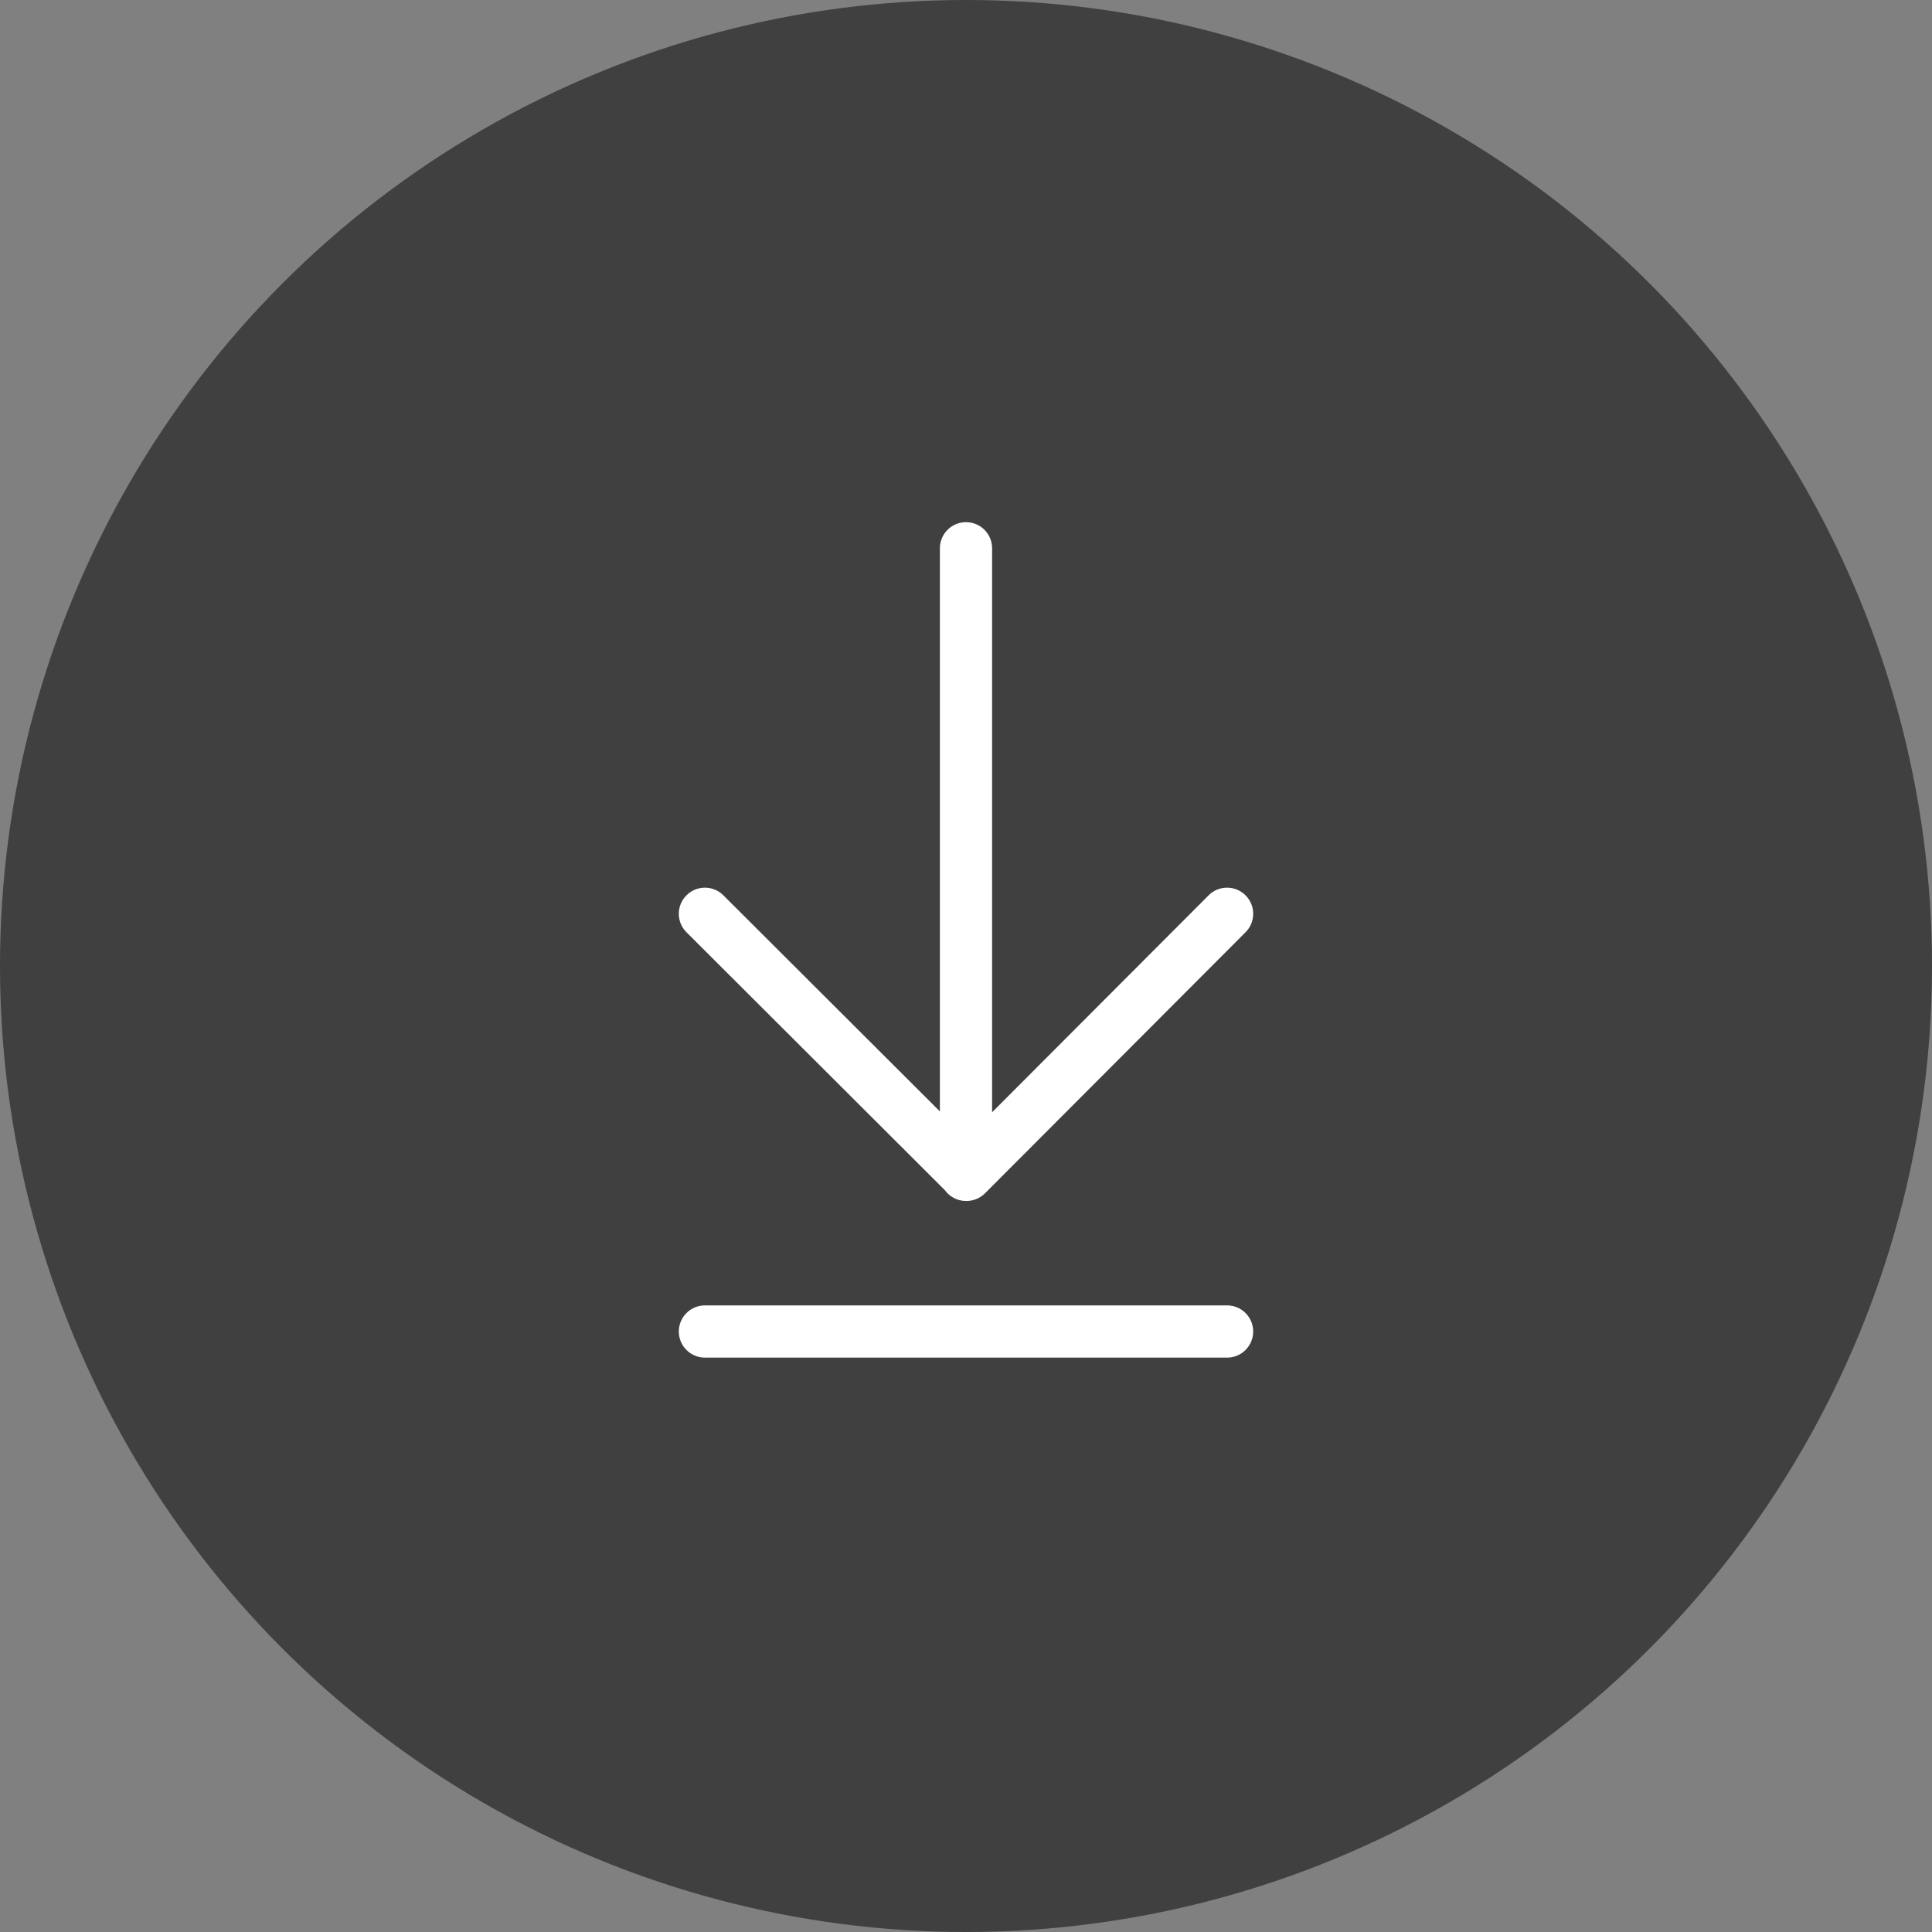 <?xml version="1.0" encoding="UTF-8"?>
<svg width="37px" height="37px" viewBox="0 0 37 37" version="1.1" xmlns="http://www.w3.org/2000/svg" xmlns:xlink="http://www.w3.org/1999/xlink">
    <rect x="0" y="0" width="37" height="37" fill="#808080" stroke="none"/>
    <!-- Generator: Sketch 58 (84663) - https://sketch.com -->
    <title>download</title>
    <desc>Created with Sketch.</desc>
    <g id="Line" stroke="none" stroke-width="1" fill="none" fill-rule="evenodd">
        <g id="download">
            <circle id="Oval" fill-opacity="0.5" fill="#000000" cx="18.5" cy="18.5" r="18.5"></circle>
            <g id="iconspace_Download_25px" transform="translate(13, 10)" fill="#FFFFFF" fill-rule="nonzero">
                <path d="M6,11.301 L10.146,7.147 C10.341,6.951 10.658,6.951 10.853,7.146 C11.049,7.341 11.049,7.658 10.854,7.853 L5.864,12.853 C5.765,12.952 5.635,13.001 5.505,13 L5.5,13 C5.332,13 5.183,12.917 5.092,12.79 L0.147,7.854 C-0.049,7.659 -0.049,7.342 0.146,7.147 C0.341,6.951 0.658,6.951 0.853,7.146 L5,11.285 L5,0.5 C5,0.224 5.224,-3.55271368e-15 5.5,-3.55271368e-15 C5.776,-3.55271368e-15 6,0.224 6,0.5 L6,11.301 Z" id="Path"></path>
                <path d="M10.5,16 L0.5,16 C0.224,16 0,15.776 0,15.5 C0,15.224 0.224,15 0.5,15 L10.5,15 C10.776,15 11,15.224 11,15.5 C11,15.776 10.776,16 10.5,16 Z" id="Path"></path>
            </g>
        </g>
    </g>
</svg>